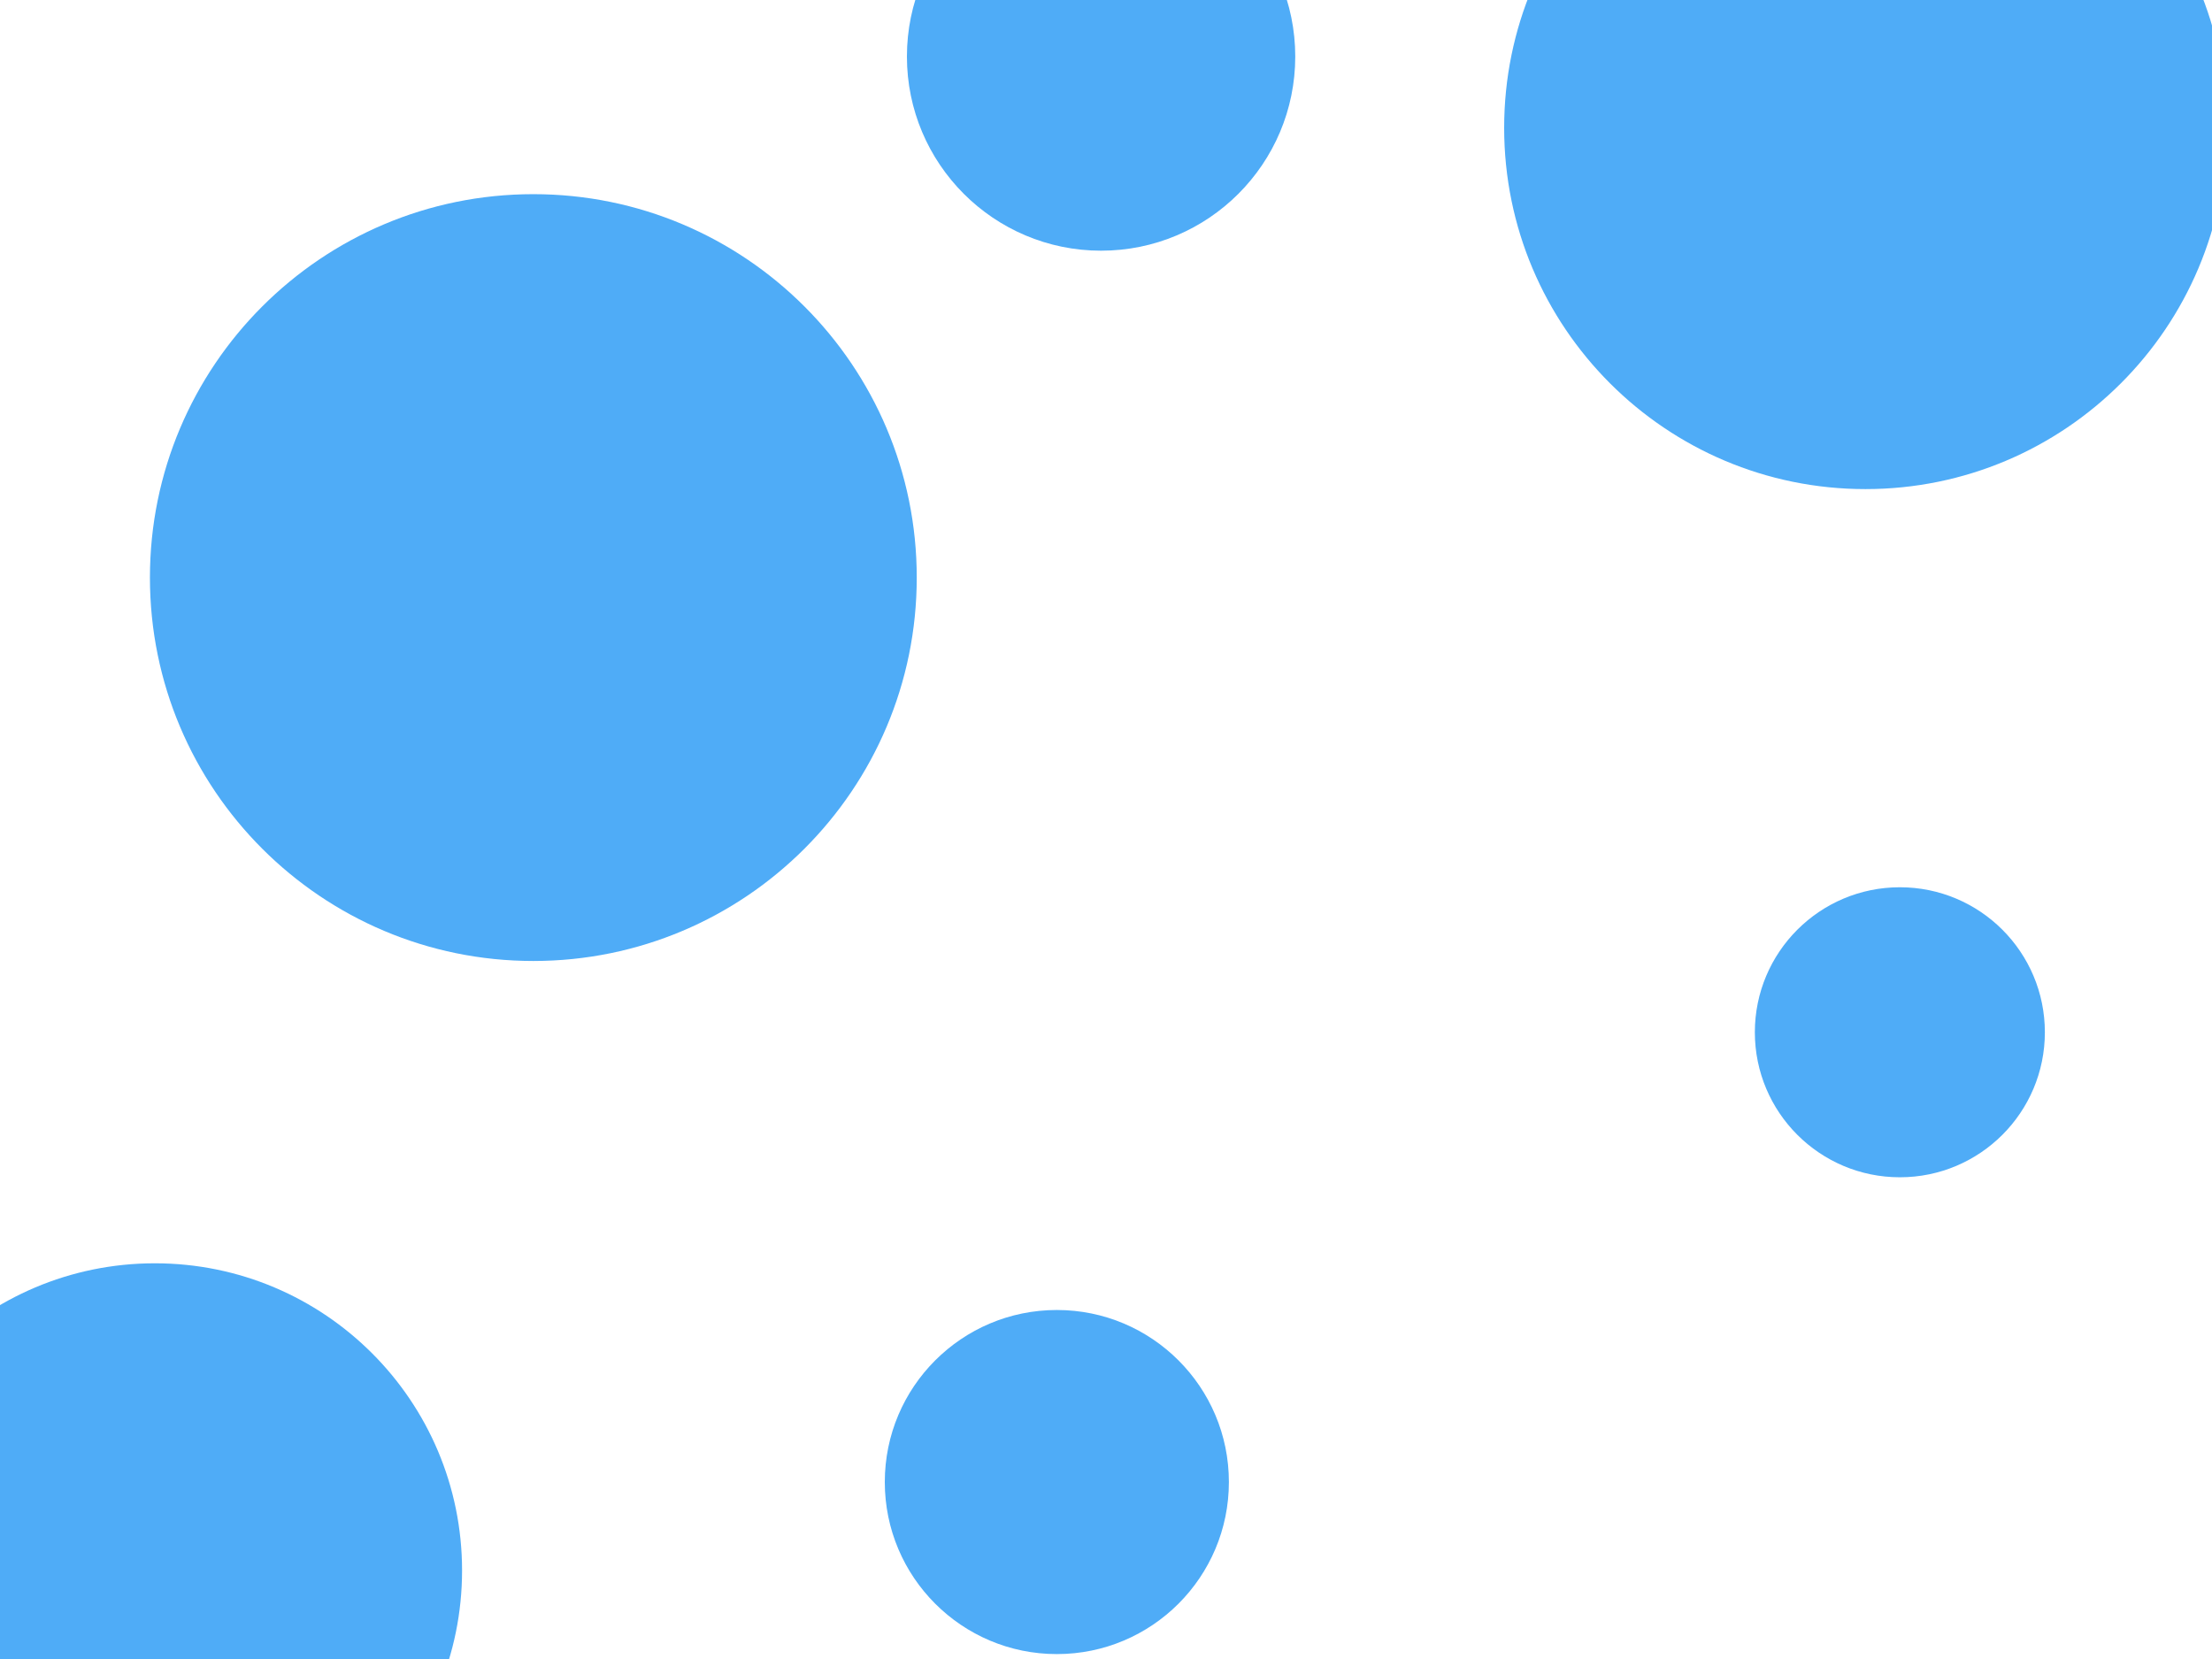 <svg width="900" height="675" viewBox="0 0 900 675" fill="none" xmlns="http://www.w3.org/2000/svg">
<g clip-path="url(#clip0_2_44)">
<path d="M217 391C303.156 391 373 321.156 373 235C373 148.844 303.156 79 217 79C130.844 79 61 148.844 61 235C61 321.156 130.844 391 217 391Z" fill="#4FACF7"/>
<path d="M773 479C805.585 479 832 452.585 832 420C832 387.415 805.585 361 773 361C740.415 361 714 387.415 714 420C714 452.585 740.415 479 773 479Z" fill="#4FACF7"/>
<path d="M759 199C840.186 199 906 133.186 906 52C906 -29.186 840.186 -95 759 -95C677.814 -95 612 -29.186 612 52C612 133.186 677.814 199 759 199Z" fill="#4FACF7"/>
<path d="M448 102C491.63 102 527 66.63 527 23C527 -20.631 491.63 -56 448 -56C404.37 -56 369 -20.631 369 23C369 66.63 404.37 102 448 102Z" fill="#4FACF7"/>
<path d="M63 764C132.036 764 188 708.036 188 639C188 569.964 132.036 514 63 514C-6.036 514 -62 569.964 -62 639C-62 708.036 -6.036 764 63 764Z" fill="#4FACF7"/>
<path d="M430 673C468.66 673 500 641.66 500 603C500 564.34 468.66 533 430 533C391.34 533 360 564.34 360 603C360 641.66 391.34 673 430 673Z" fill="#4FACF7"/>
</g>
<defs>
<clipPath id="clip0_2_44">
<rect width="900" height="675" fill="white"/>
</clipPath>
</defs>
</svg>
